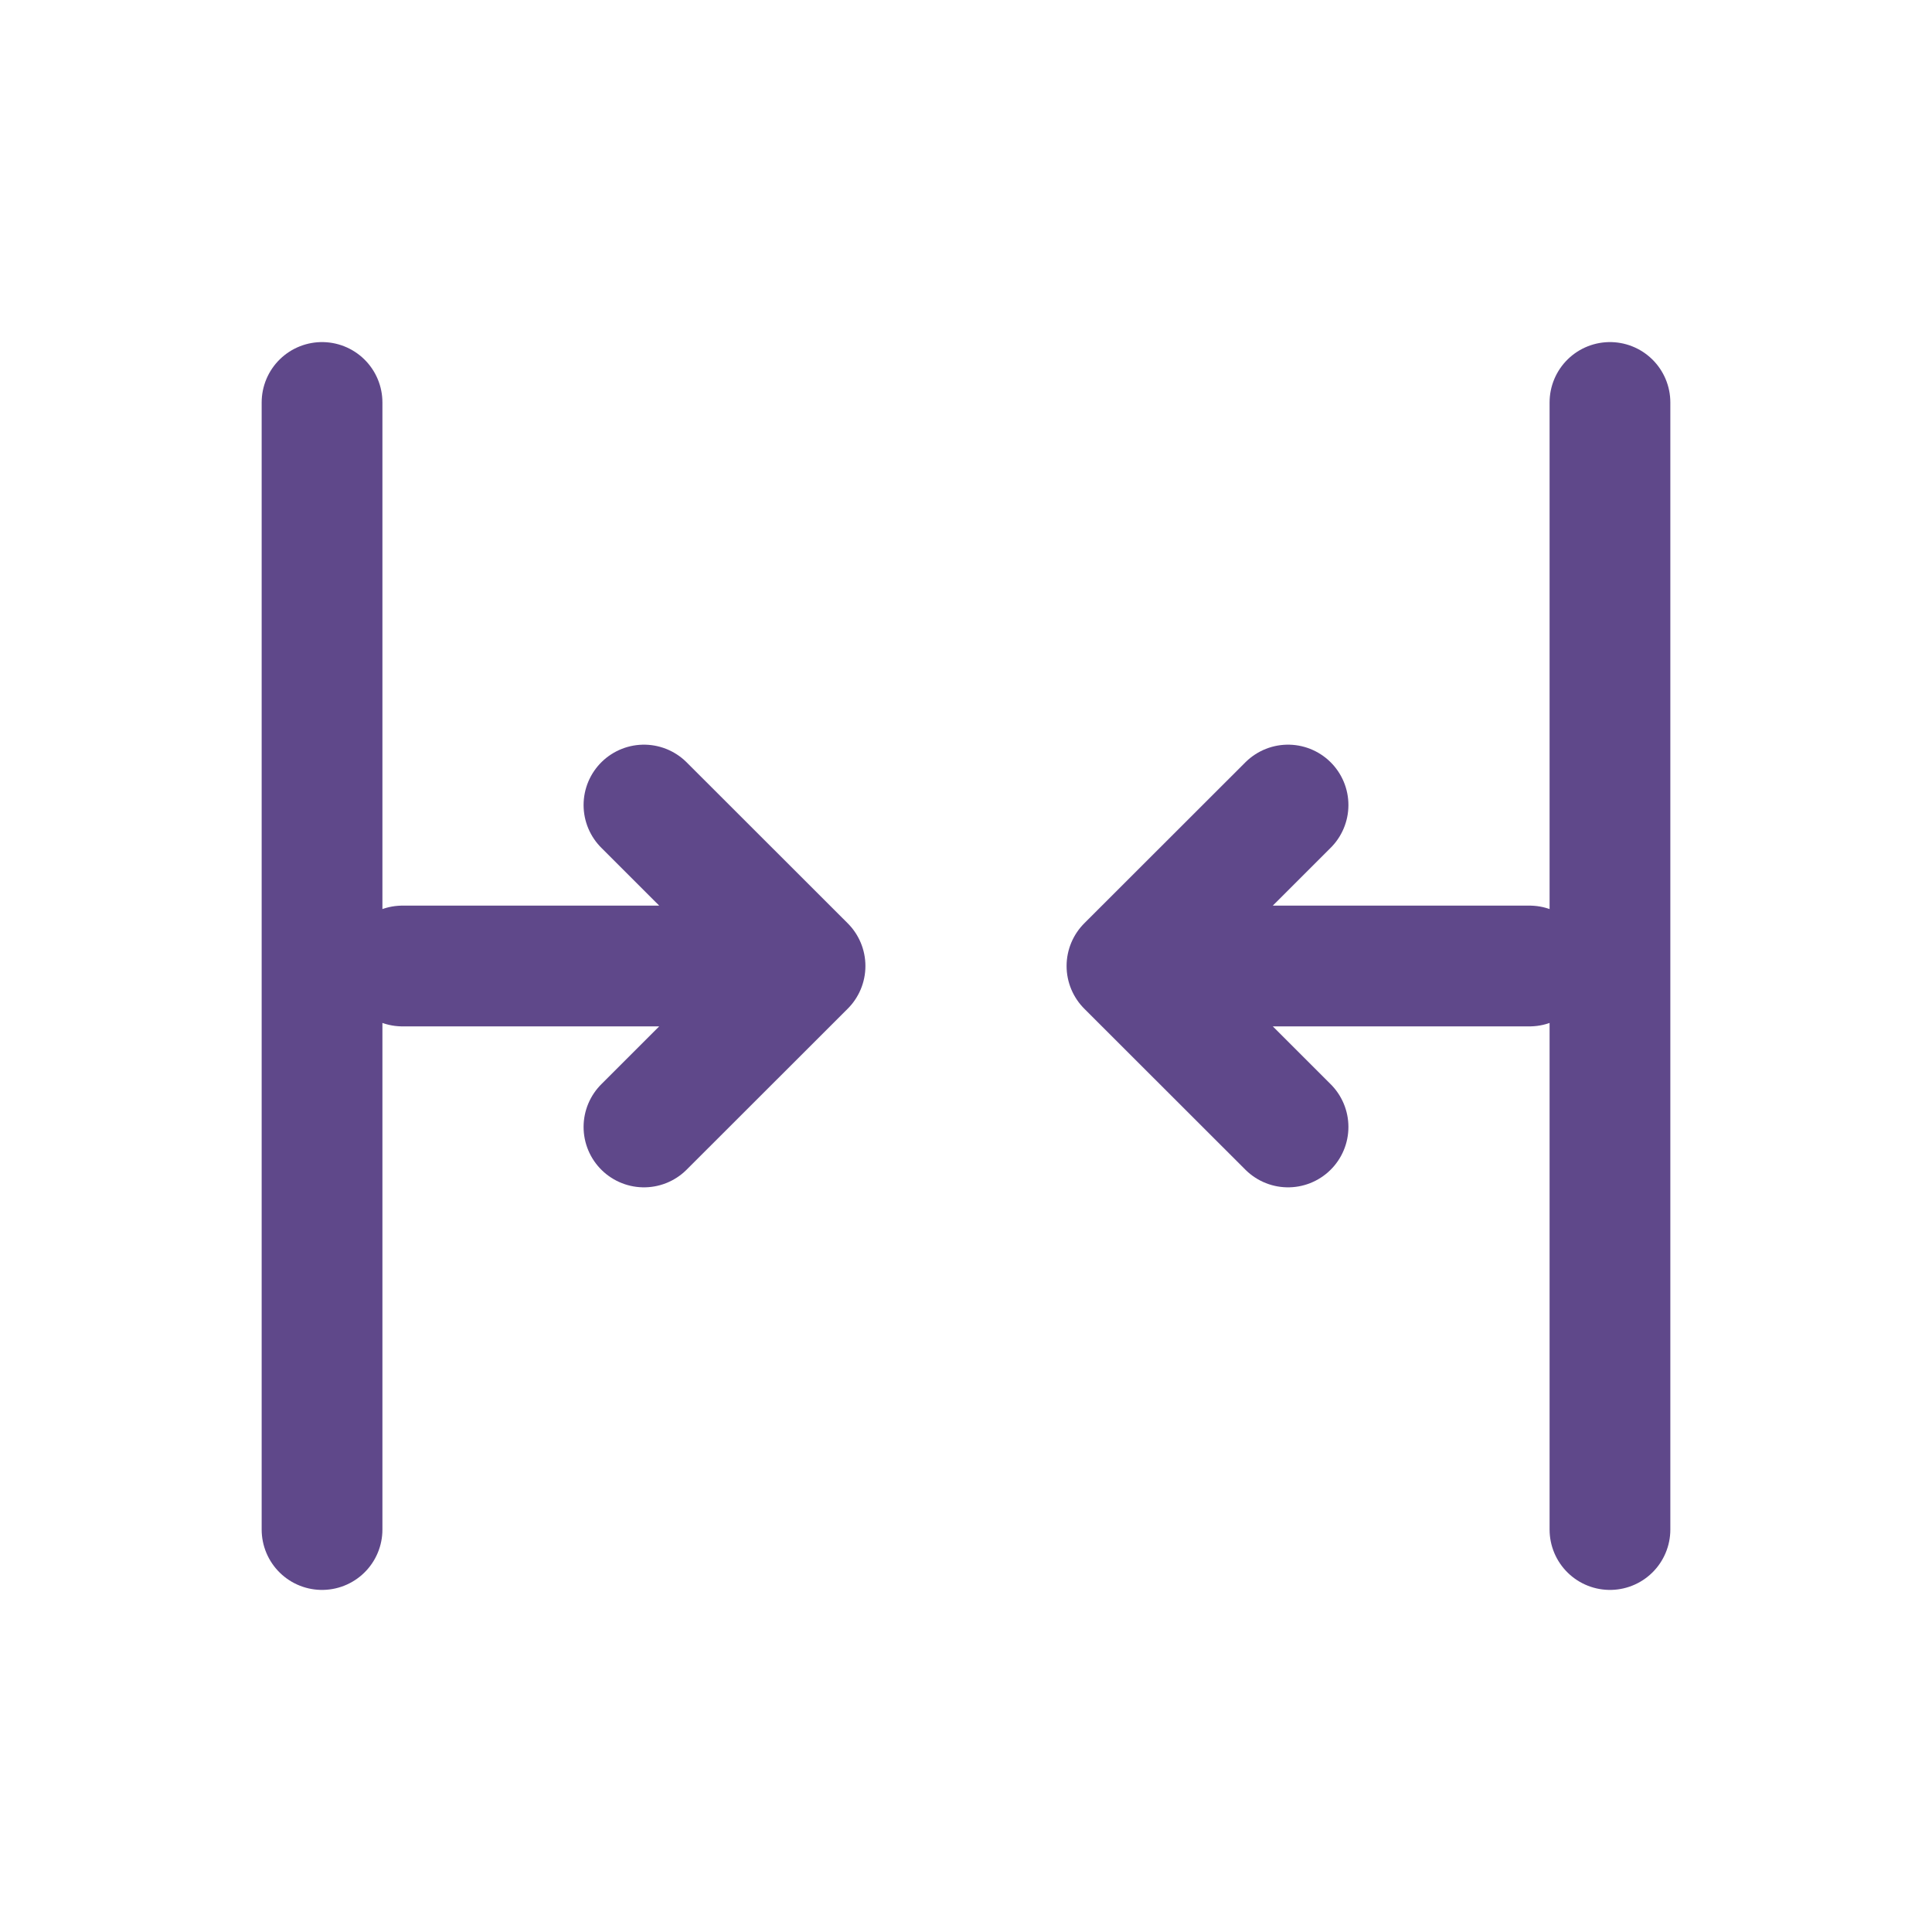 <svg width="16" height="16" viewBox="0 0 16 16" fill="none" xmlns="http://www.w3.org/2000/svg">
<path d="M2.667 12.667V3.333M13.333 12.667V3.333M12.667 8H9.333M9.333 8L10.667 6.667M9.333 8L10.667 9.333M3.333 8H6.667M6.667 8L5.333 9.333M6.667 8L5.333 6.667" stroke="#5F488A" stroke-linecap="round" stroke-linejoin="round"/>
</svg>
